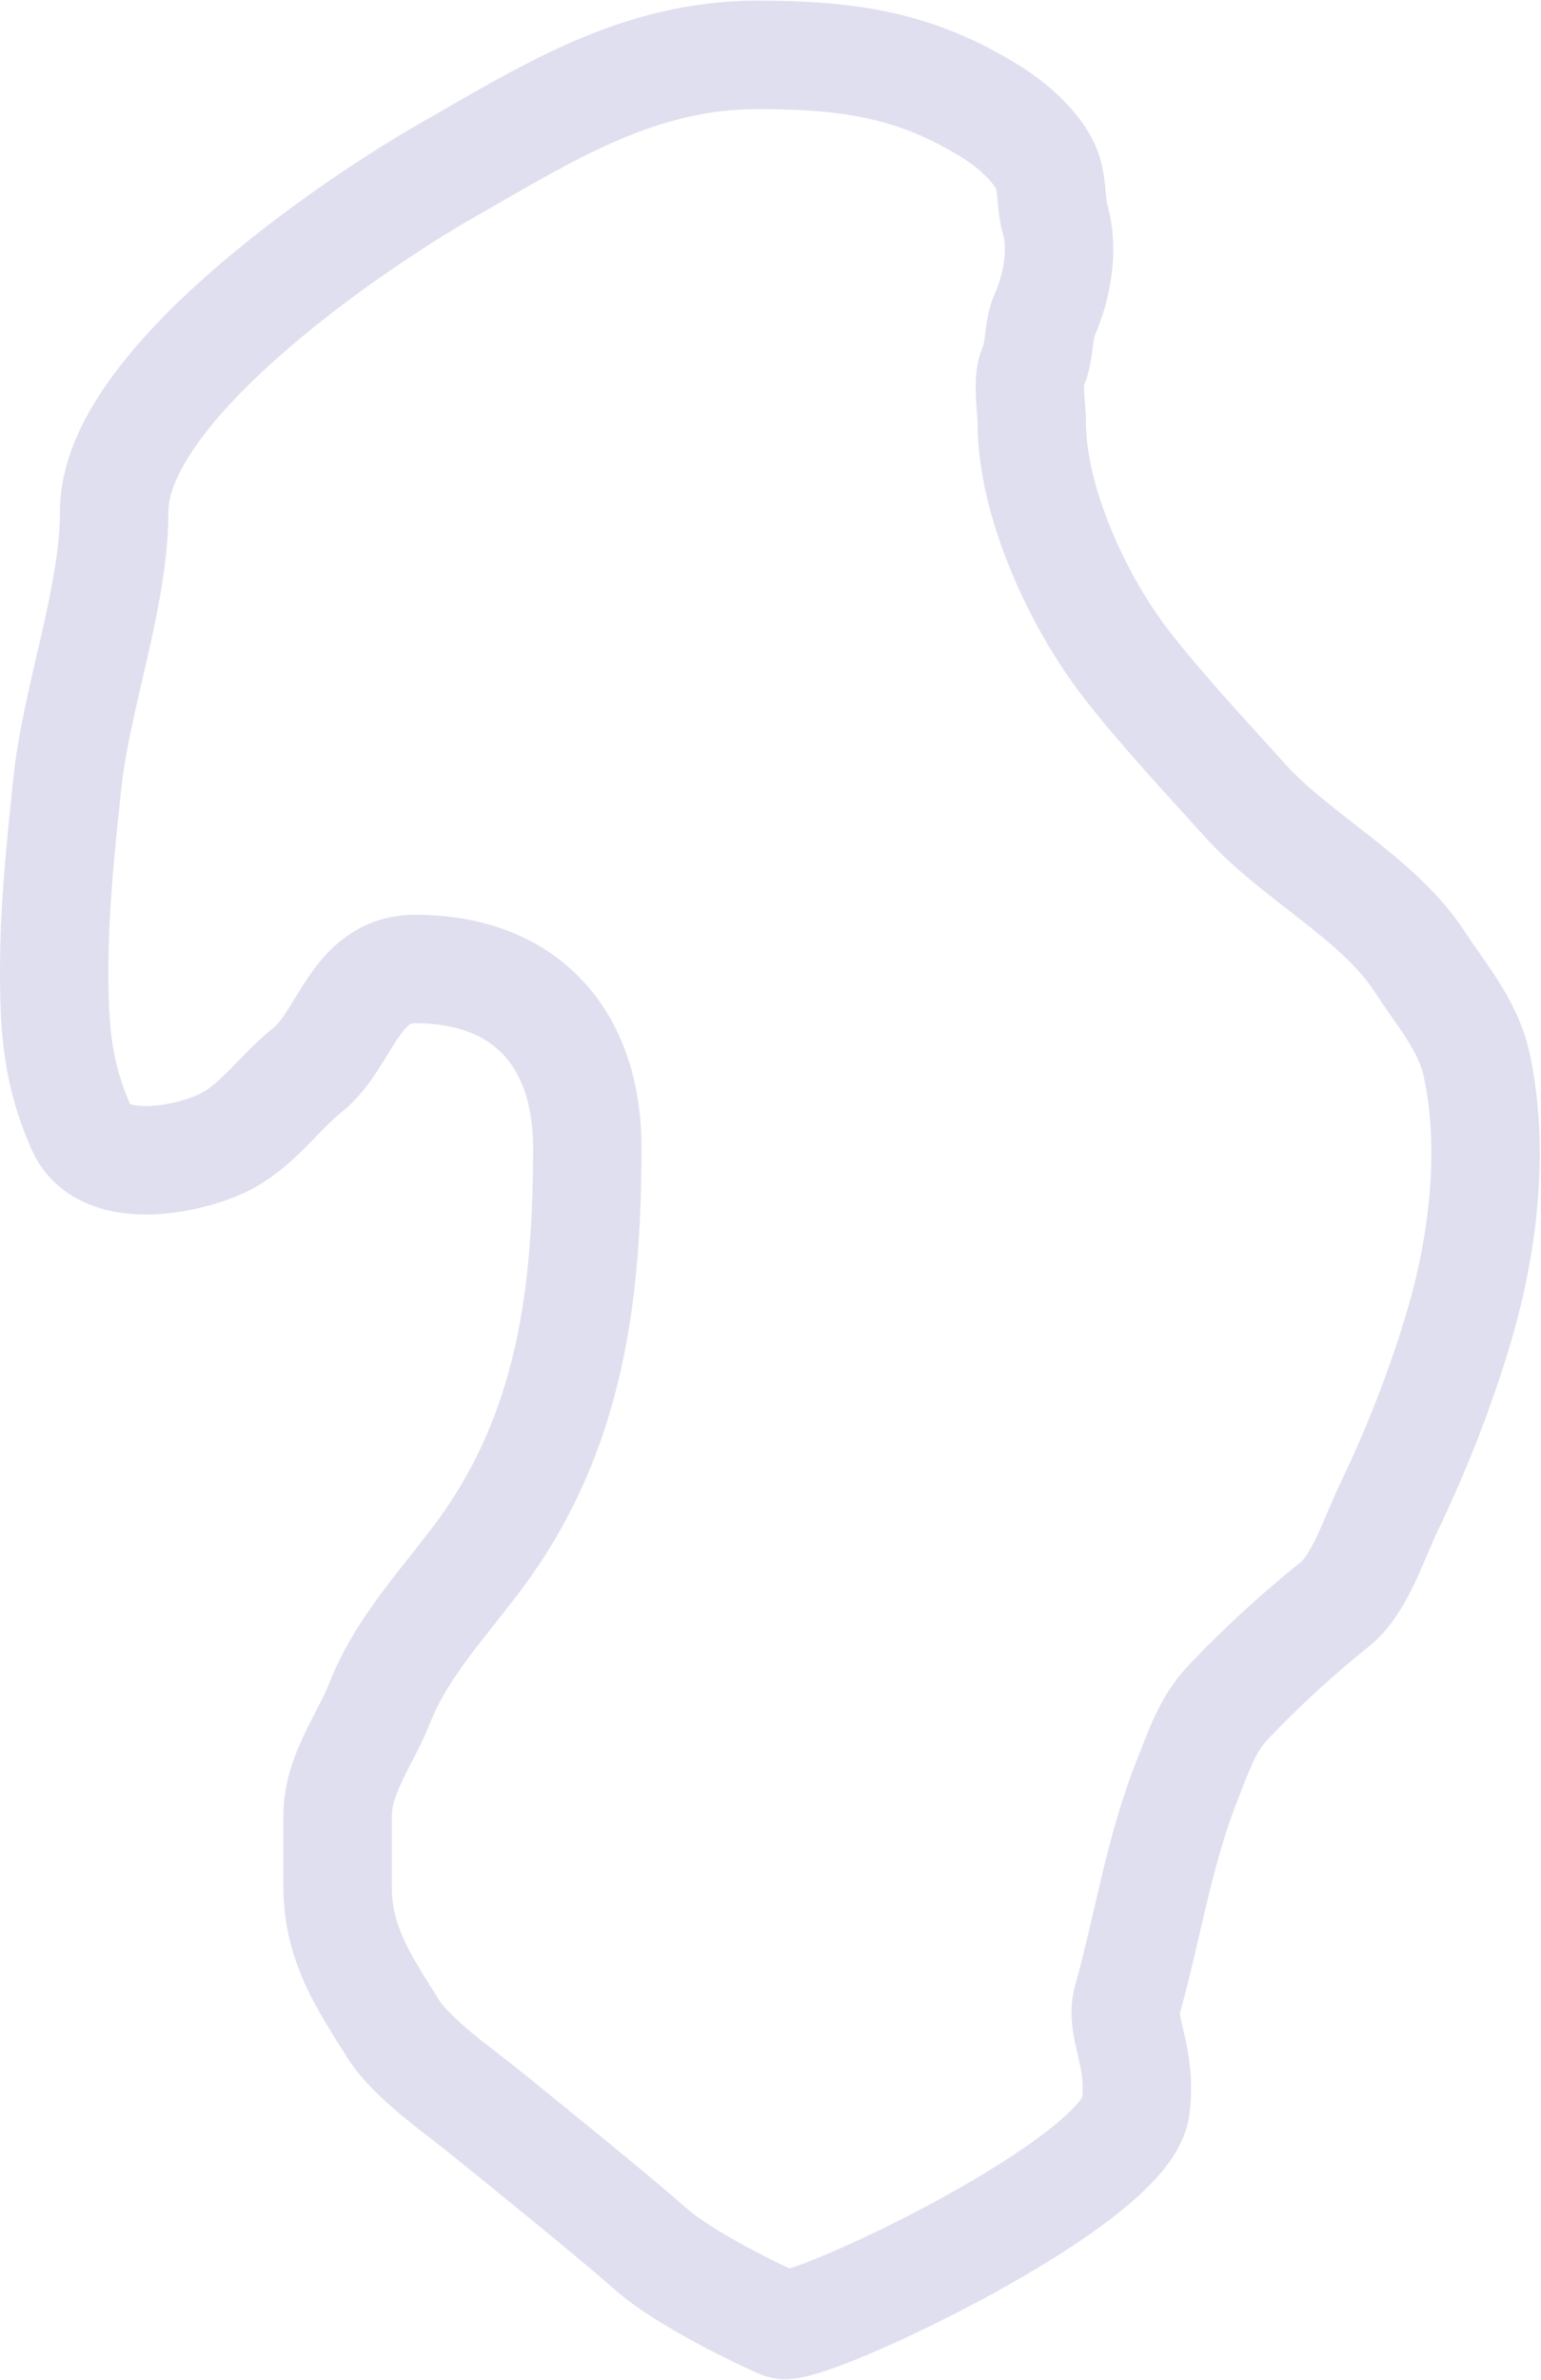 <svg width="796" height="1229" viewBox="0 0 796 1229" fill="none" xmlns="http://www.w3.org/2000/svg">
<path d="M34.778 404.541C39.473 359.933 59 308.502 59 263.847C59 199.762 180.617 116.713 230.782 88.047C282.563 58.459 329.401 28.347 391.144 28.347C437.986 28.347 473.095 33.26 512.701 58.197C522.478 64.353 534.358 74.646 539.566 85.062C544.108 94.145 542.372 103.92 545.039 113.254C549.443 128.669 546.211 147.722 539.566 162.673C536.021 170.648 537.435 180.901 533.596 189.538C530.384 196.764 532.933 210.008 532.933 217.896C532.933 259.238 556.775 310.809 582.02 343.267C600.656 367.227 621.96 389.819 643.047 413.249C669.835 443.013 711.957 463.559 733.592 496.995C744.048 513.155 758.157 529.181 762.613 549.233C772.203 592.384 766.253 642.269 753.824 684.388C744.299 716.668 731.639 748.902 717.009 779.245C710.108 793.558 702.523 818.031 689.646 828.332C670.506 843.645 651.616 860.93 634.423 879.078C623.543 890.562 619.265 904.204 613.528 918.546C598.638 955.771 593.025 994.519 582.351 1032.64C578.273 1047.21 590 1061.35 586.663 1088.03C582.351 1126.85 416.554 1204.69 404.134 1200.45C402.998 1200.06 401.98 1199.62 400.888 1199.12C392.499 1195.27 353.536 1176.98 335.5 1160.85C319.155 1146.22 268.471 1105.21 250.882 1091C236.708 1079.55 212.552 1062.83 203.053 1047.63C188.436 1024.24 174.394 1004.06 174.394 974.431V937.639C174.394 916.31 188.715 898.296 196.082 879.546C207.653 850.09 229.857 827.259 248.365 802.089C294.378 739.511 303.359 668.988 303.359 592.762C303.359 535.903 271.304 500.394 214.478 500.394C182.959 500.394 178.815 536.592 158.709 552.678C142.999 565.245 132.285 582.624 113.396 591.019C94.409 599.457 53.026 607.243 41.942 582.305C29.863 555.128 28 532.214 28 502.137C28 468.911 31.212 438.405 34.615 406.086L34.778 404.541Z" stroke="#E0DFEF" stroke-width="56" stroke-linecap="round"/>
</svg>
